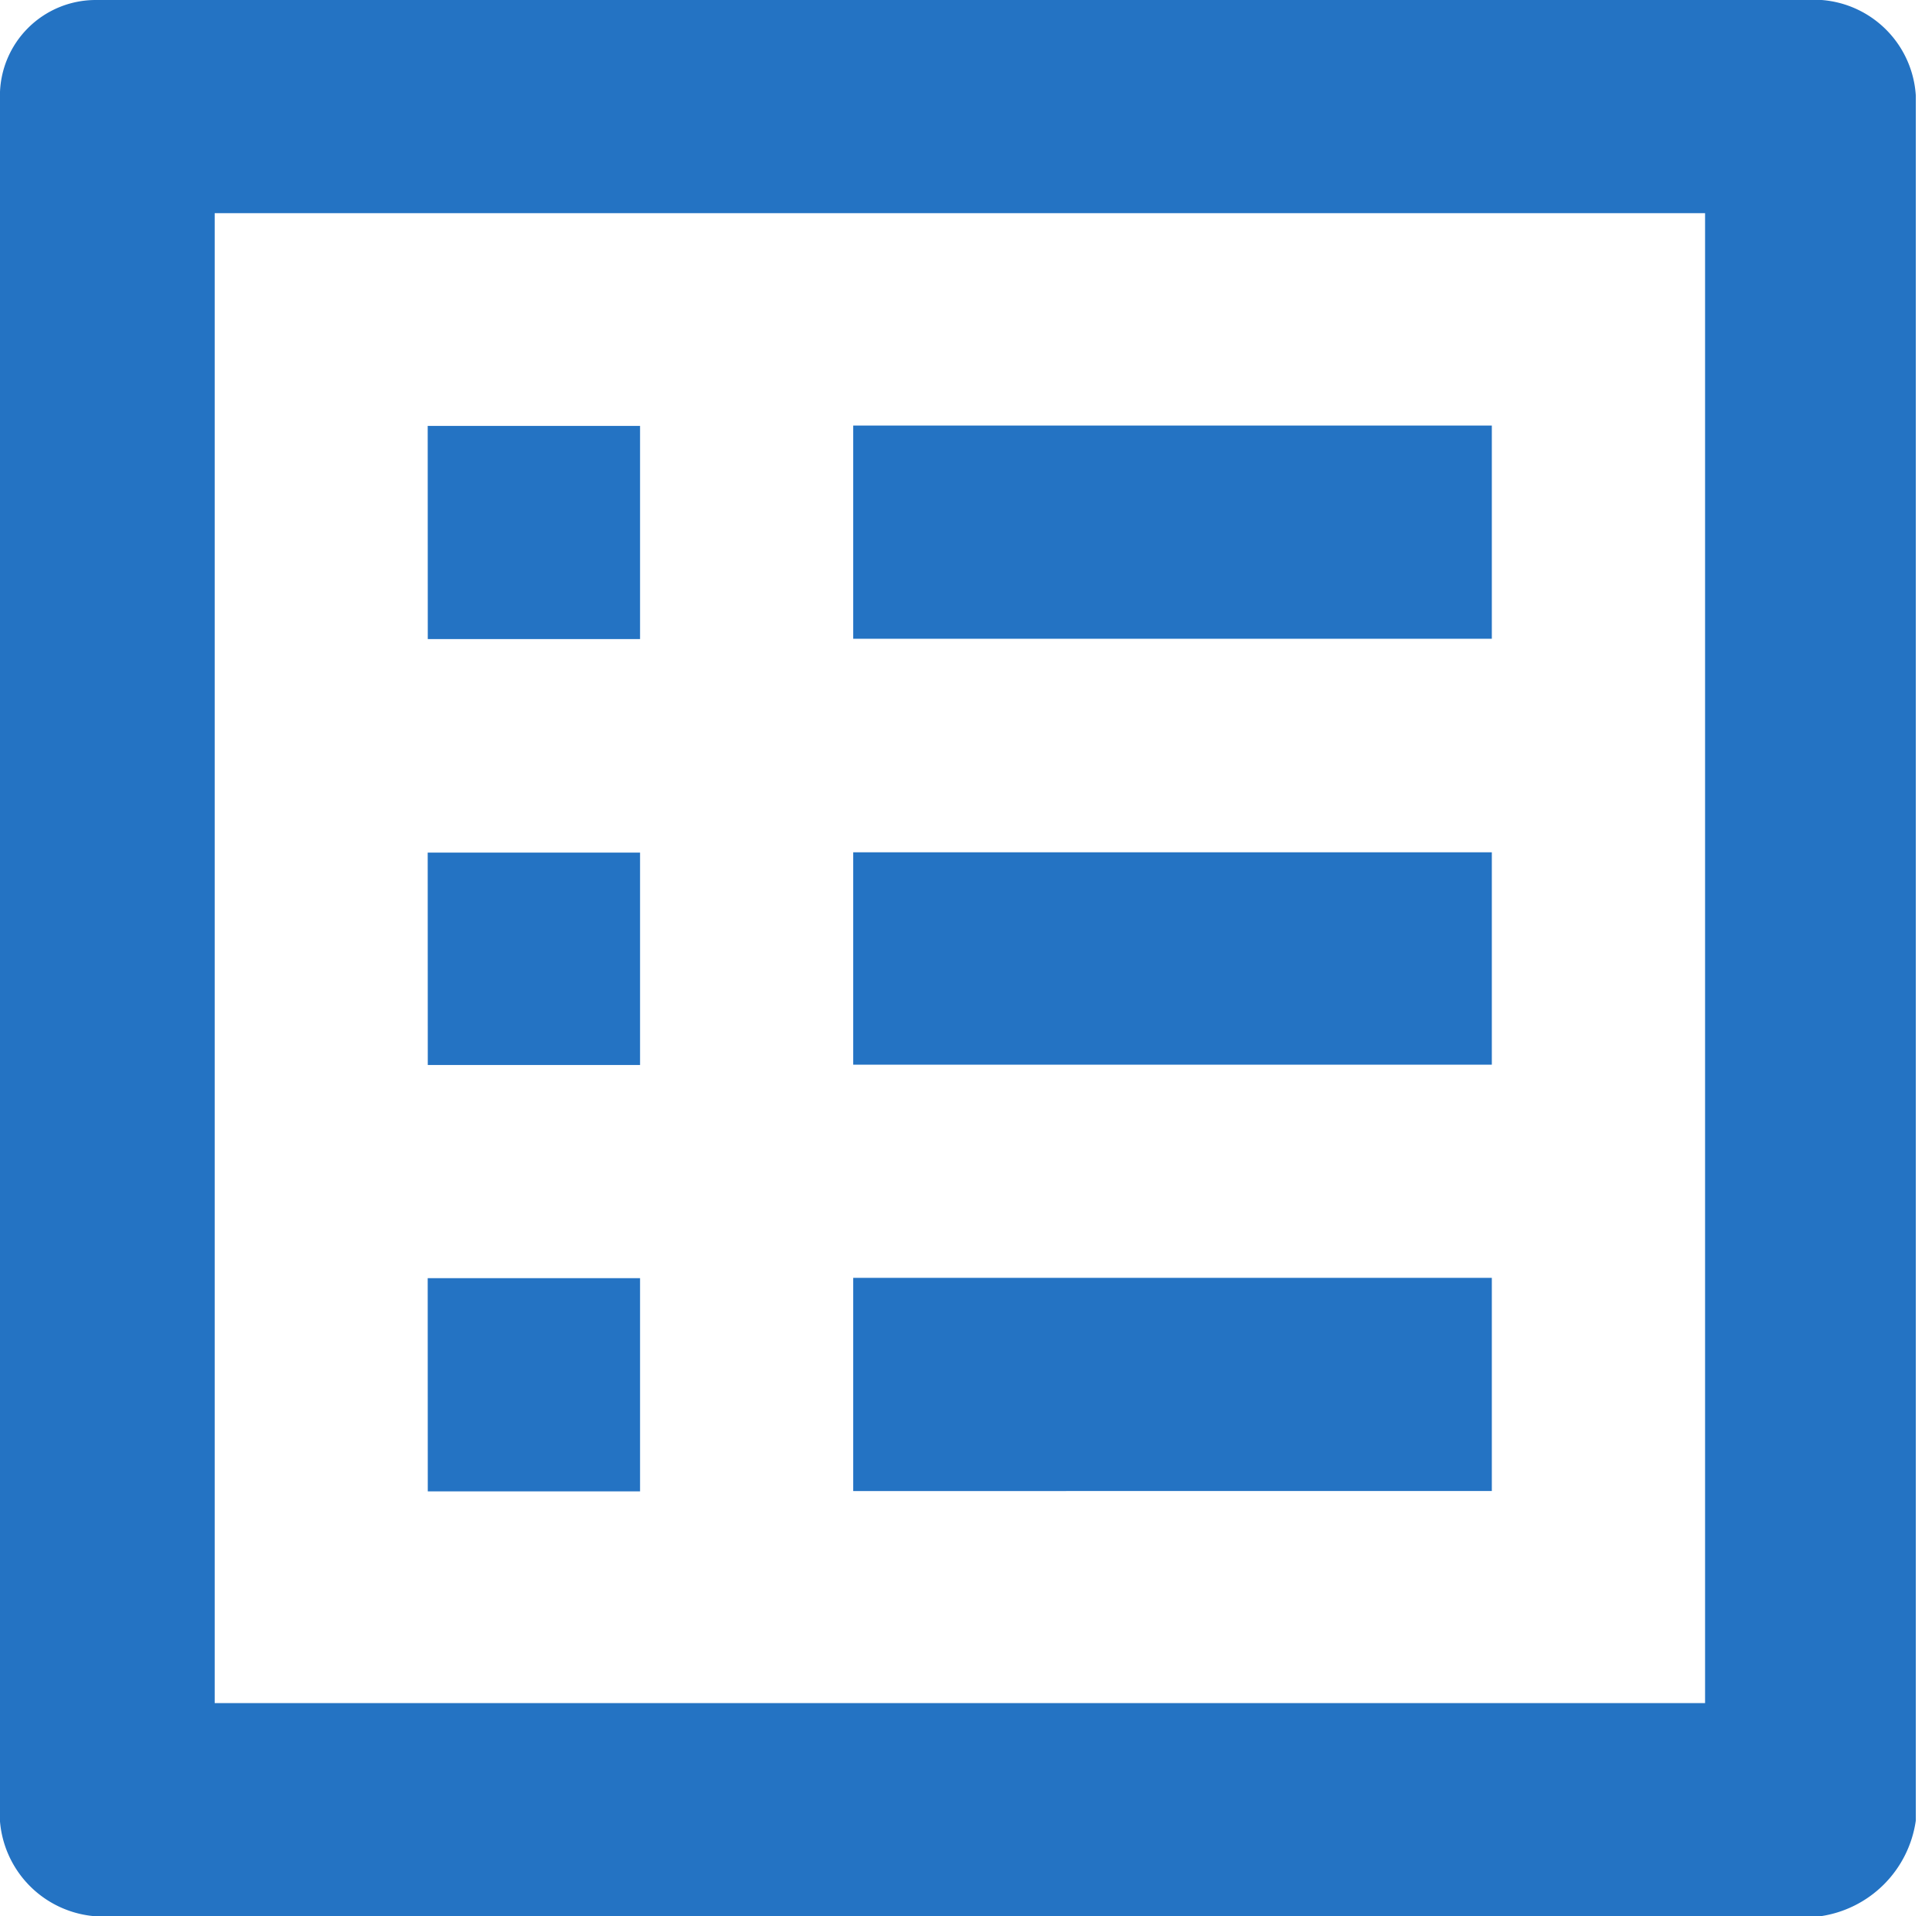 <svg xmlns="http://www.w3.org/2000/svg" width="24" height="23.801" viewBox="0 0 24 23.801">
  <g id="Group_993" data-name="Group 993" transform="translate(-34.801 -33)">
    <g id="Group_991" data-name="Group 991" transform="translate(35 33)">
      <rect id="Rectangle_604" data-name="Rectangle 604" width="23.8" height="23.8" fill="none"/>
    </g>
    <path id="Path_679" data-name="Path 679" d="M47.4,364.286h7.933v2.648H47.4Zm0,5.3h7.933v2.638H47.4Zm0,5.286h7.933v2.648H47.4Zm-5.286-10.582h2.638v2.648H42.115Zm0,5.3h2.638v2.638H42.115Zm0,5.286h2.638v2.648H42.115ZM59.43,359H37.99a1.19,1.19,0,0,0-1.19,1.19v21.422a1.289,1.289,0,0,0,1.19,1.19H59.41a1.4,1.4,0,0,0,1.19-1.19V360.19A1.269,1.269,0,0,0,59.43,359Zm-1.448,21.154H39.468V361.648H57.982Z" transform="translate(-2 -326)" fill="#2473C3"/>
  </g>
</svg>
